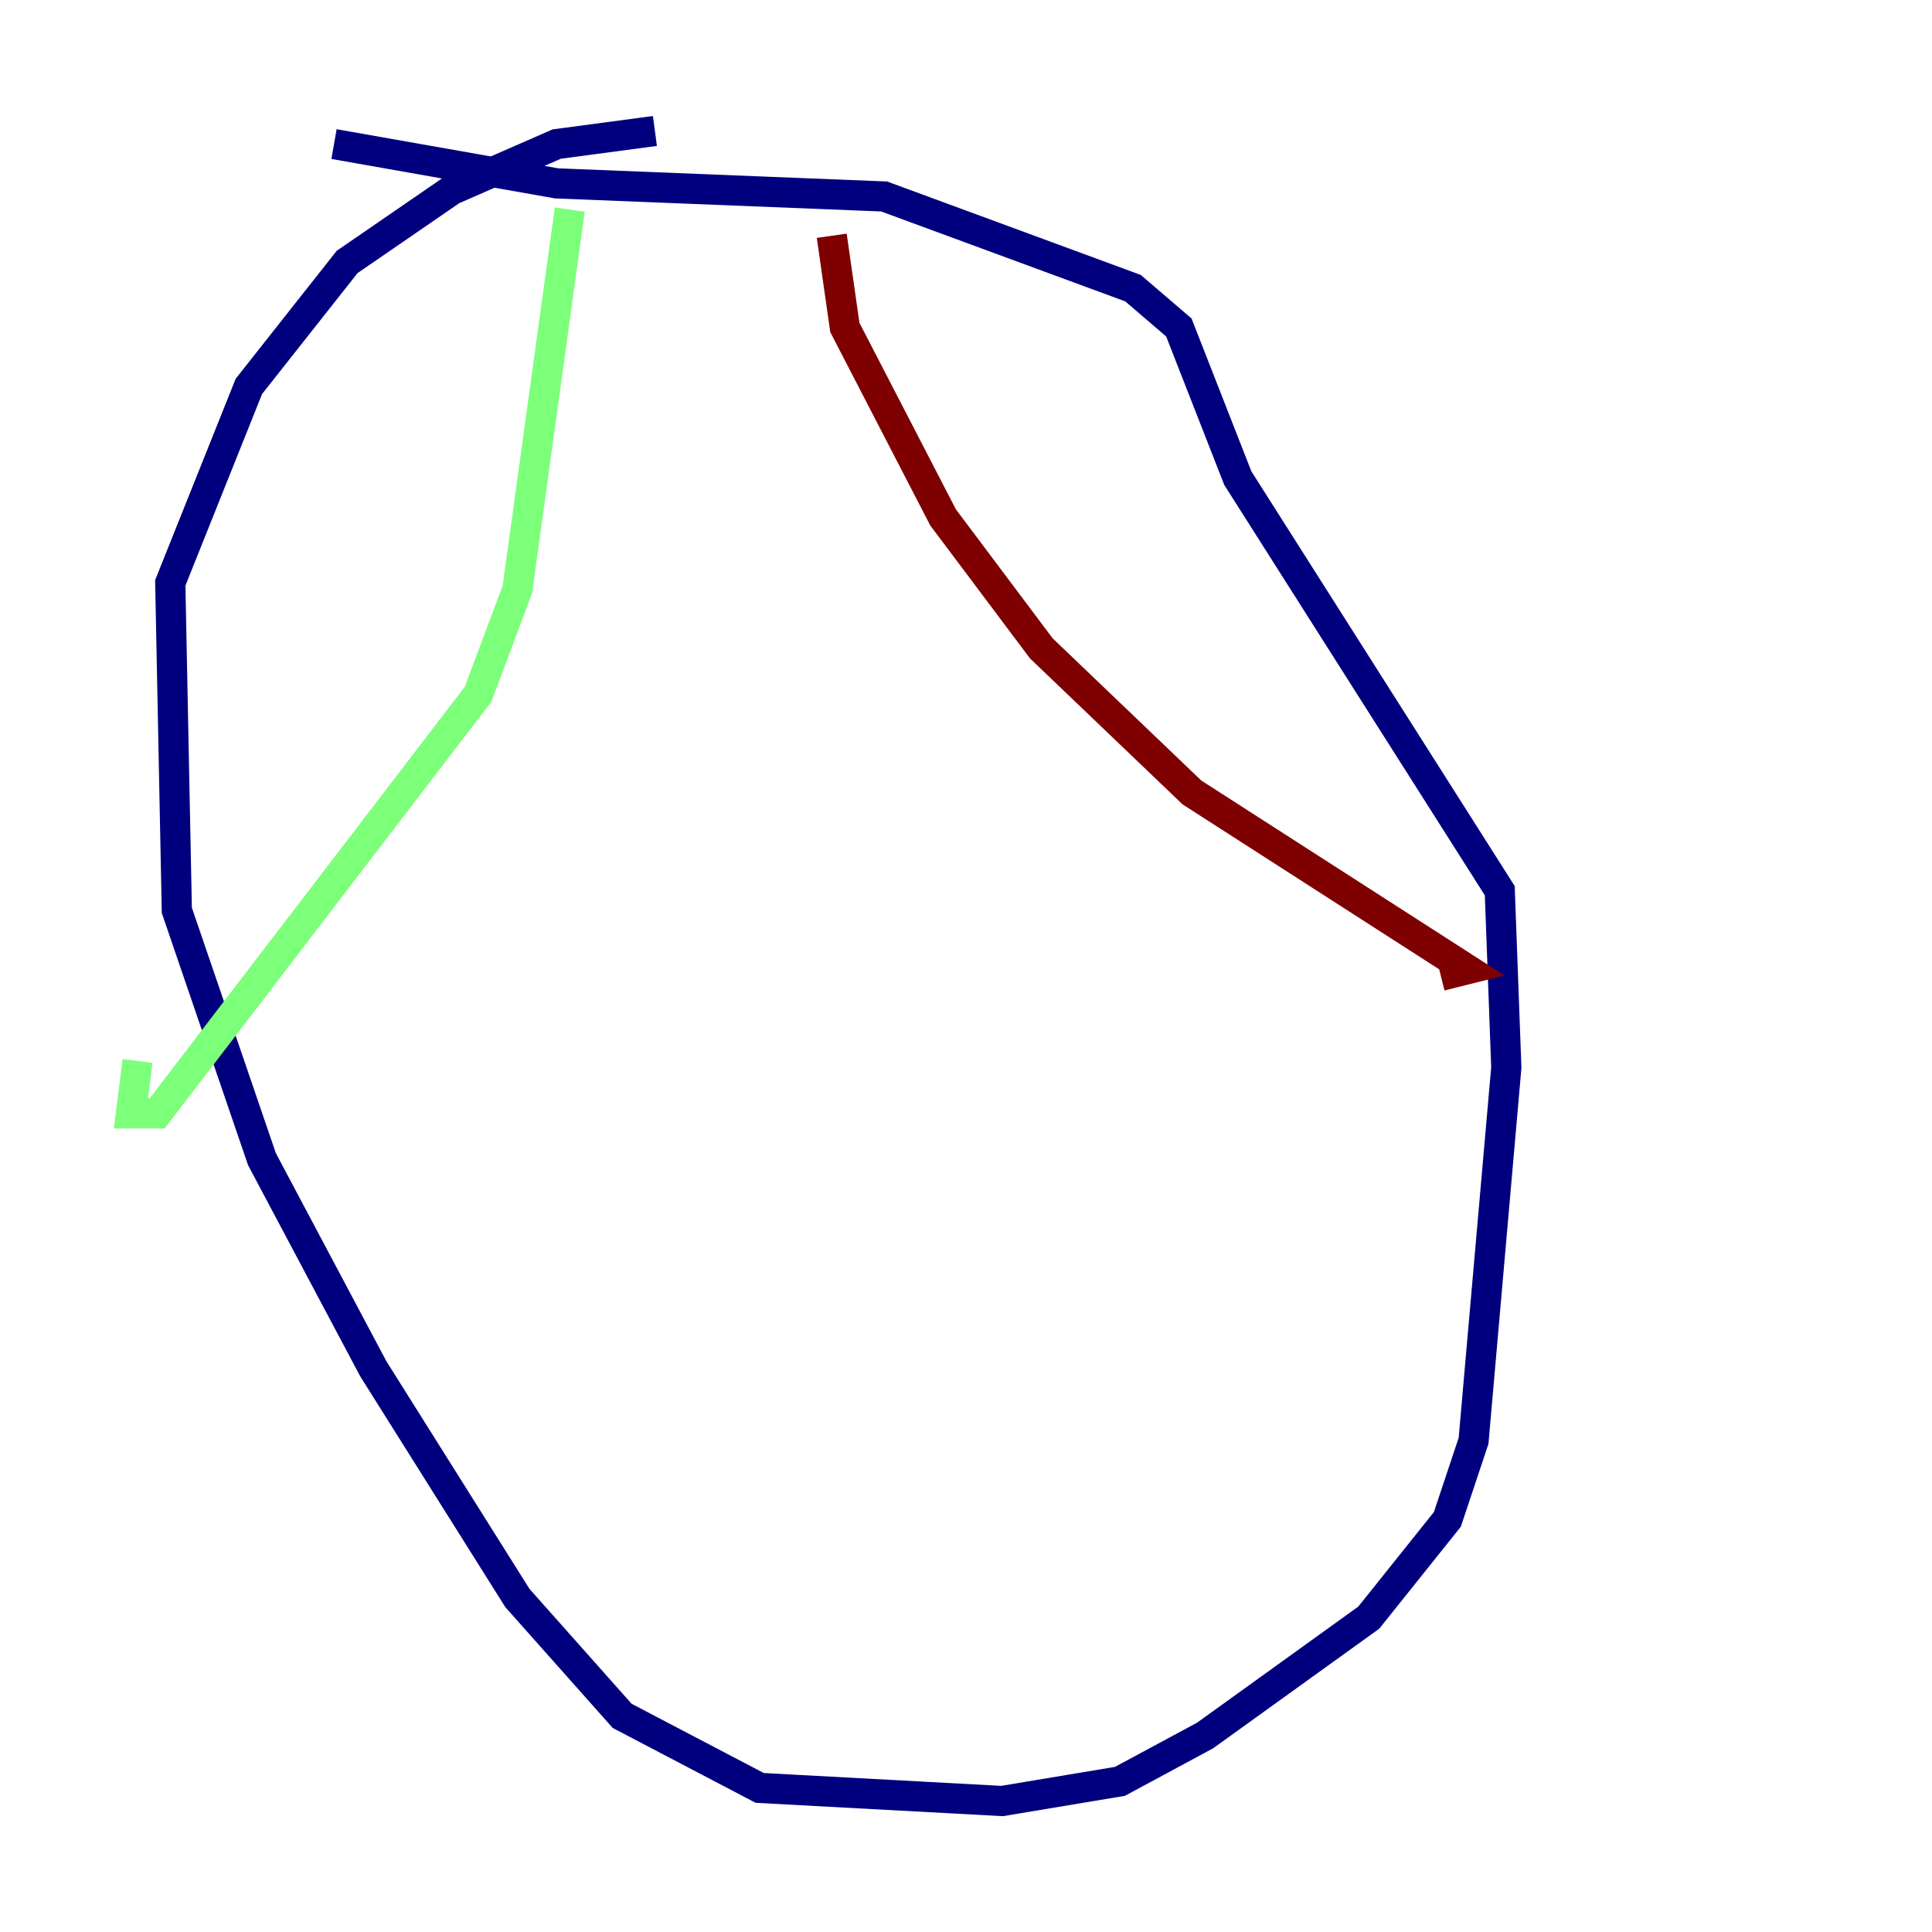 <?xml version="1.0" encoding="utf-8" ?>
<svg baseProfile="tiny" height="128" version="1.2" viewBox="0,0,128,128" width="128" xmlns="http://www.w3.org/2000/svg" xmlns:ev="http://www.w3.org/2001/xml-events" xmlns:xlink="http://www.w3.org/1999/xlink"><defs /><polyline fill="none" points="43.39,8.678 36.881,9.546 29.939,12.583 22.997,17.356 16.488,25.6 11.281,38.617 11.715,60.312 17.356,76.8 24.732,90.685 34.278,105.871 41.22,113.681 50.332,118.454 66.386,119.322 74.197,118.02 79.837,114.983 90.685,107.173 95.891,100.664 97.627,95.458 99.797,70.725 99.363,59.01 82.007,31.675 78.102,21.695 75.064,19.091 58.576,13.017 36.881,12.149 22.129,9.546" stroke="#00007f" stroke-width="2" /><polyline fill="none" points="37.749,13.885 34.278,39.051 31.675,45.993 10.414,73.763 8.678,73.763 9.112,70.291" stroke="#7cff79" stroke-width="2" /><polyline fill="none" points="55.105,15.62 55.973,21.695 62.481,34.278 68.99,42.956 78.969,52.502 97.193,64.217 95.458,64.651" stroke="#7f0000" stroke-width="2" /></svg>